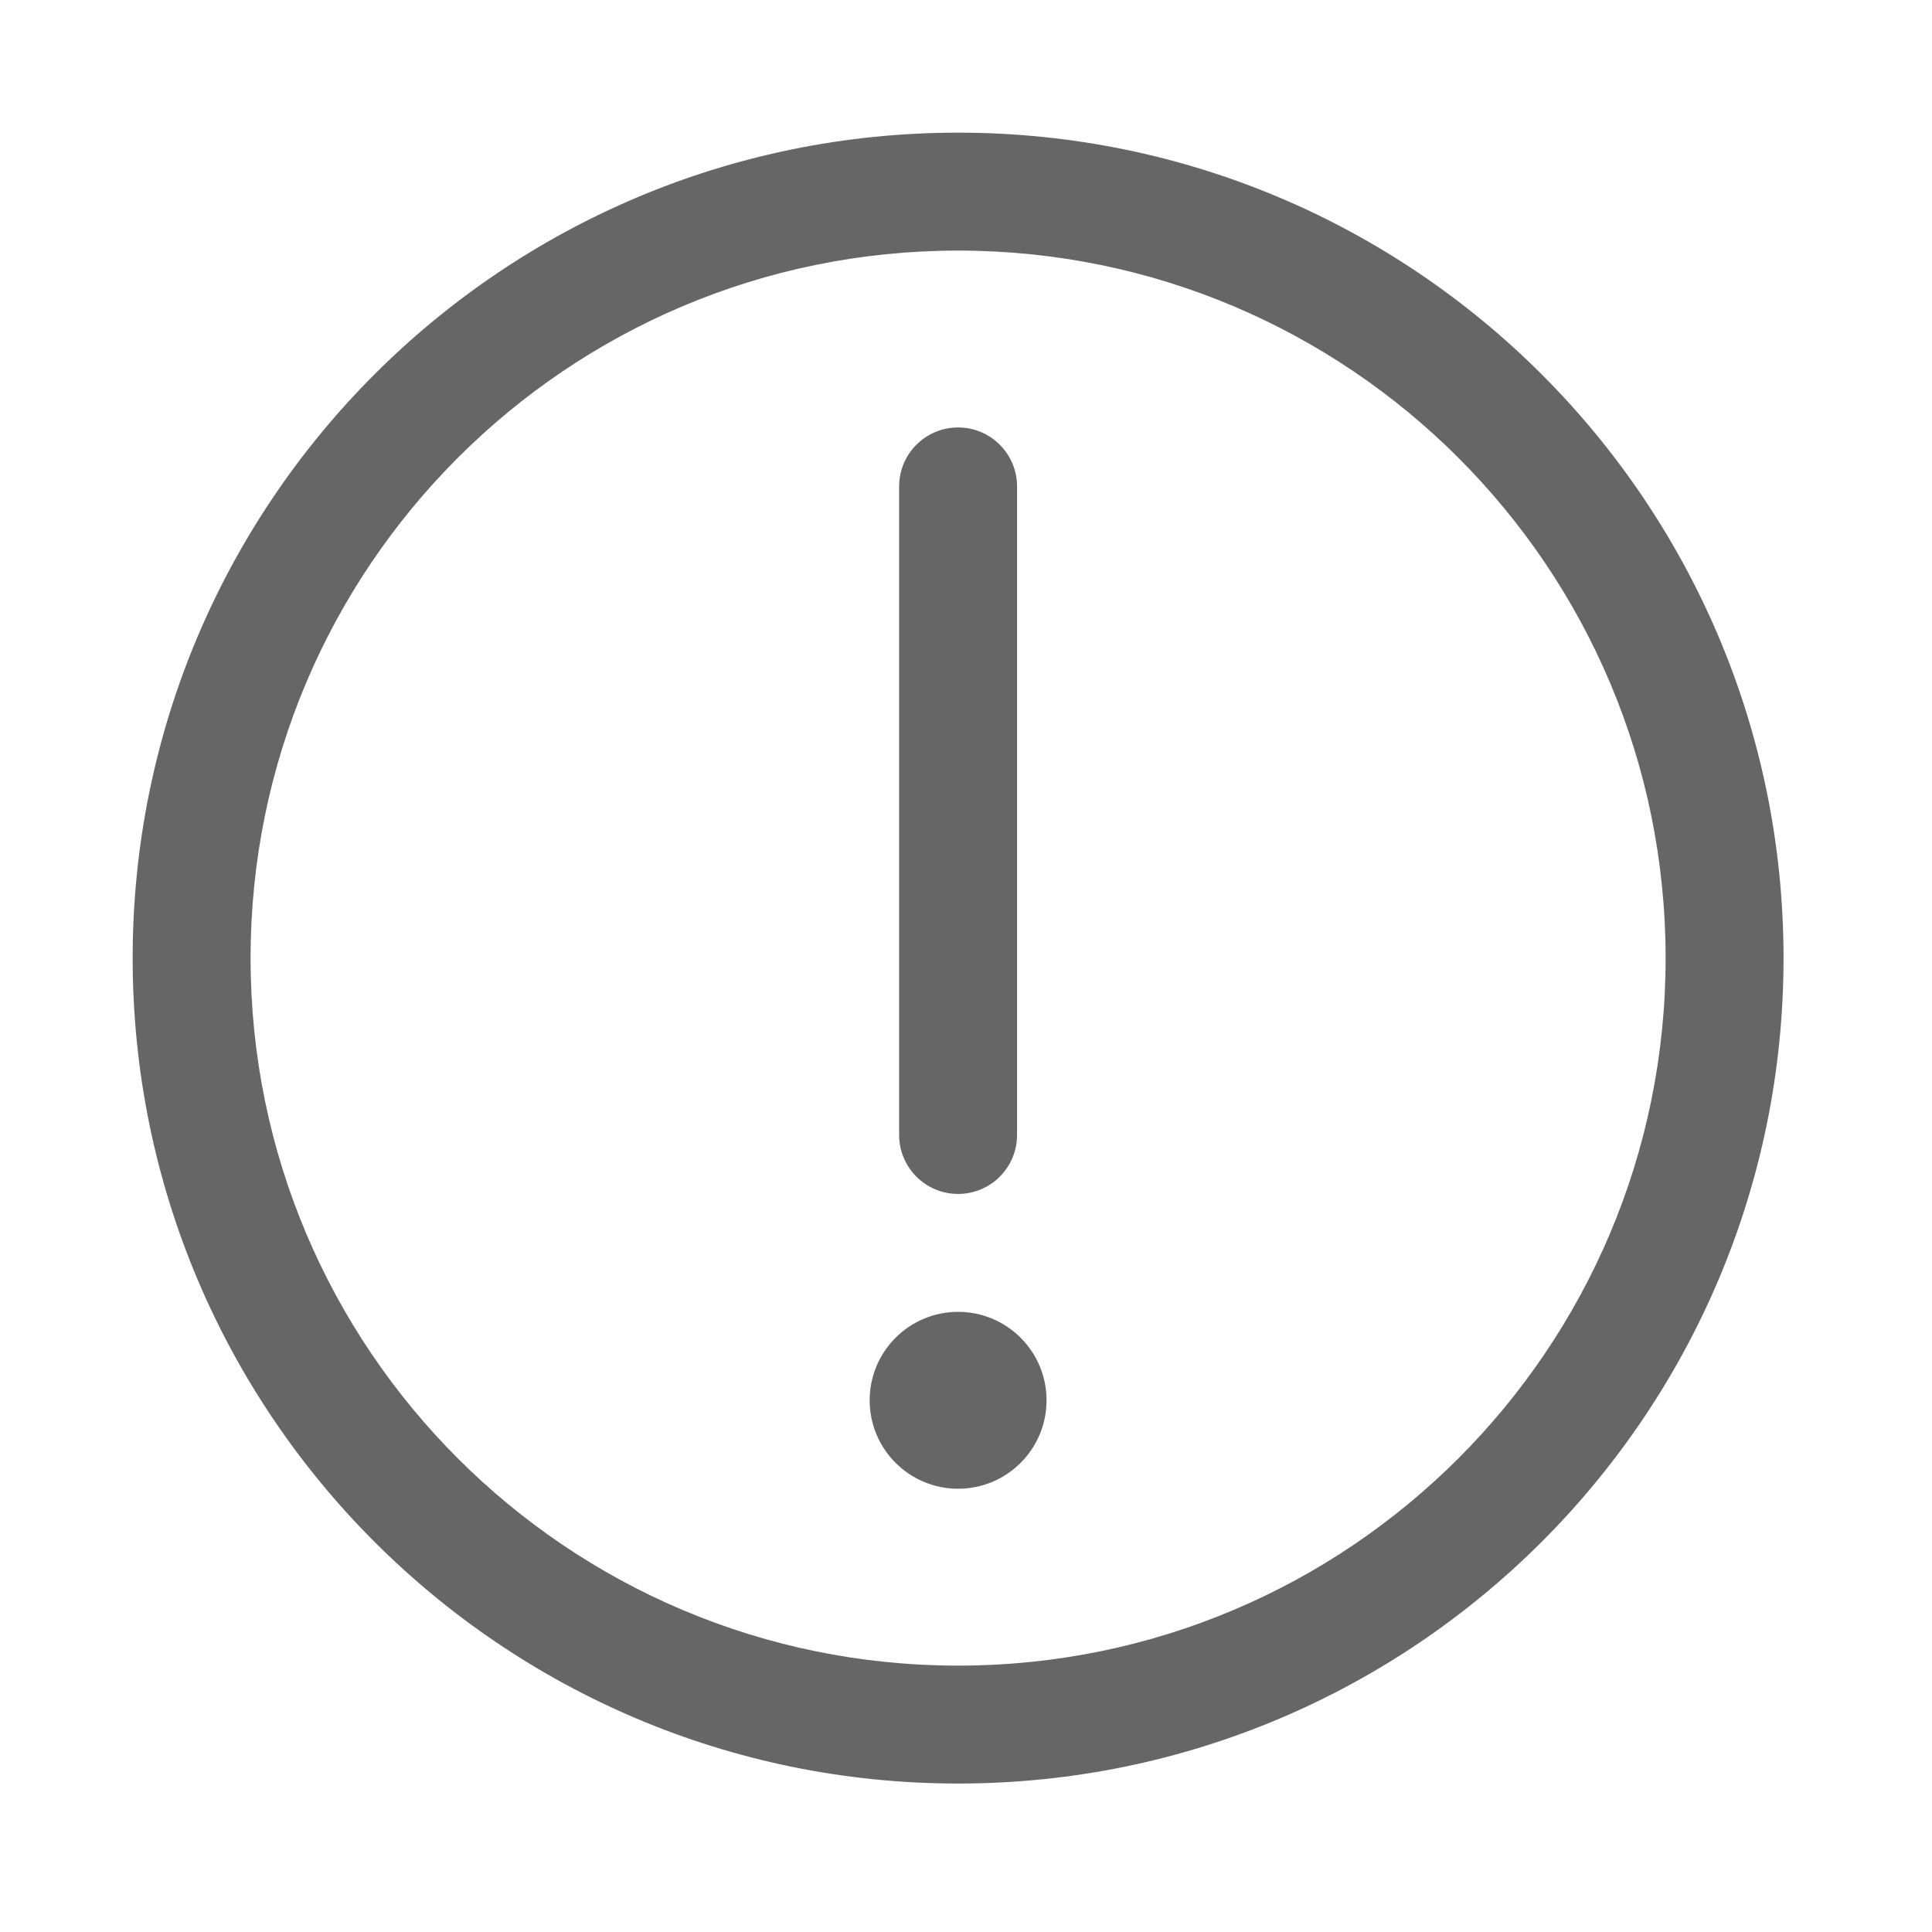<!--?xml version="1.0"?-->
<svg xmlns="http://www.w3.org/2000/svg" class="icon" style="vertical-align:middle;fill:currentColor;overflow:hidden;" viewBox="0 0 1024 1024" version="1.1" width="200px" height="200px"><path d="M507.812 70.312C749.437 70.312 945.312 266.188 945.312 507.812C945.312 749.437 749.437 945.312 507.812 945.312C266.188 945.312 70.312 749.437 70.312 507.812C70.312 266.188 266.188 70.312 507.812 70.312zM507.812 132.812C300.706 132.812 132.812 300.706 132.812 507.812C132.812 714.919 300.706 882.812 507.812 882.812C714.919 882.812 882.812 714.919 882.812 507.812C882.812 300.706 714.919 132.812 507.812 132.812zM507.812 695.312C533.701 695.312 554.688 716.299 554.688 742.188C554.688 768.076 533.701 789.062 507.812 789.062C481.924 789.062 460.938 768.076 460.938 742.188C460.938 716.299 481.924 695.312 507.812 695.312zM507.812 226.562C525.071 226.562 539.062 240.554 539.062 257.812L539.062 601.562C539.062 618.821 525.071 632.812 507.812 632.812C490.554 632.812 476.562 618.821 476.562 601.562L476.562 257.812C476.562 240.554 490.554 226.562 507.812 226.562z" fill="#666666"></path></svg>
